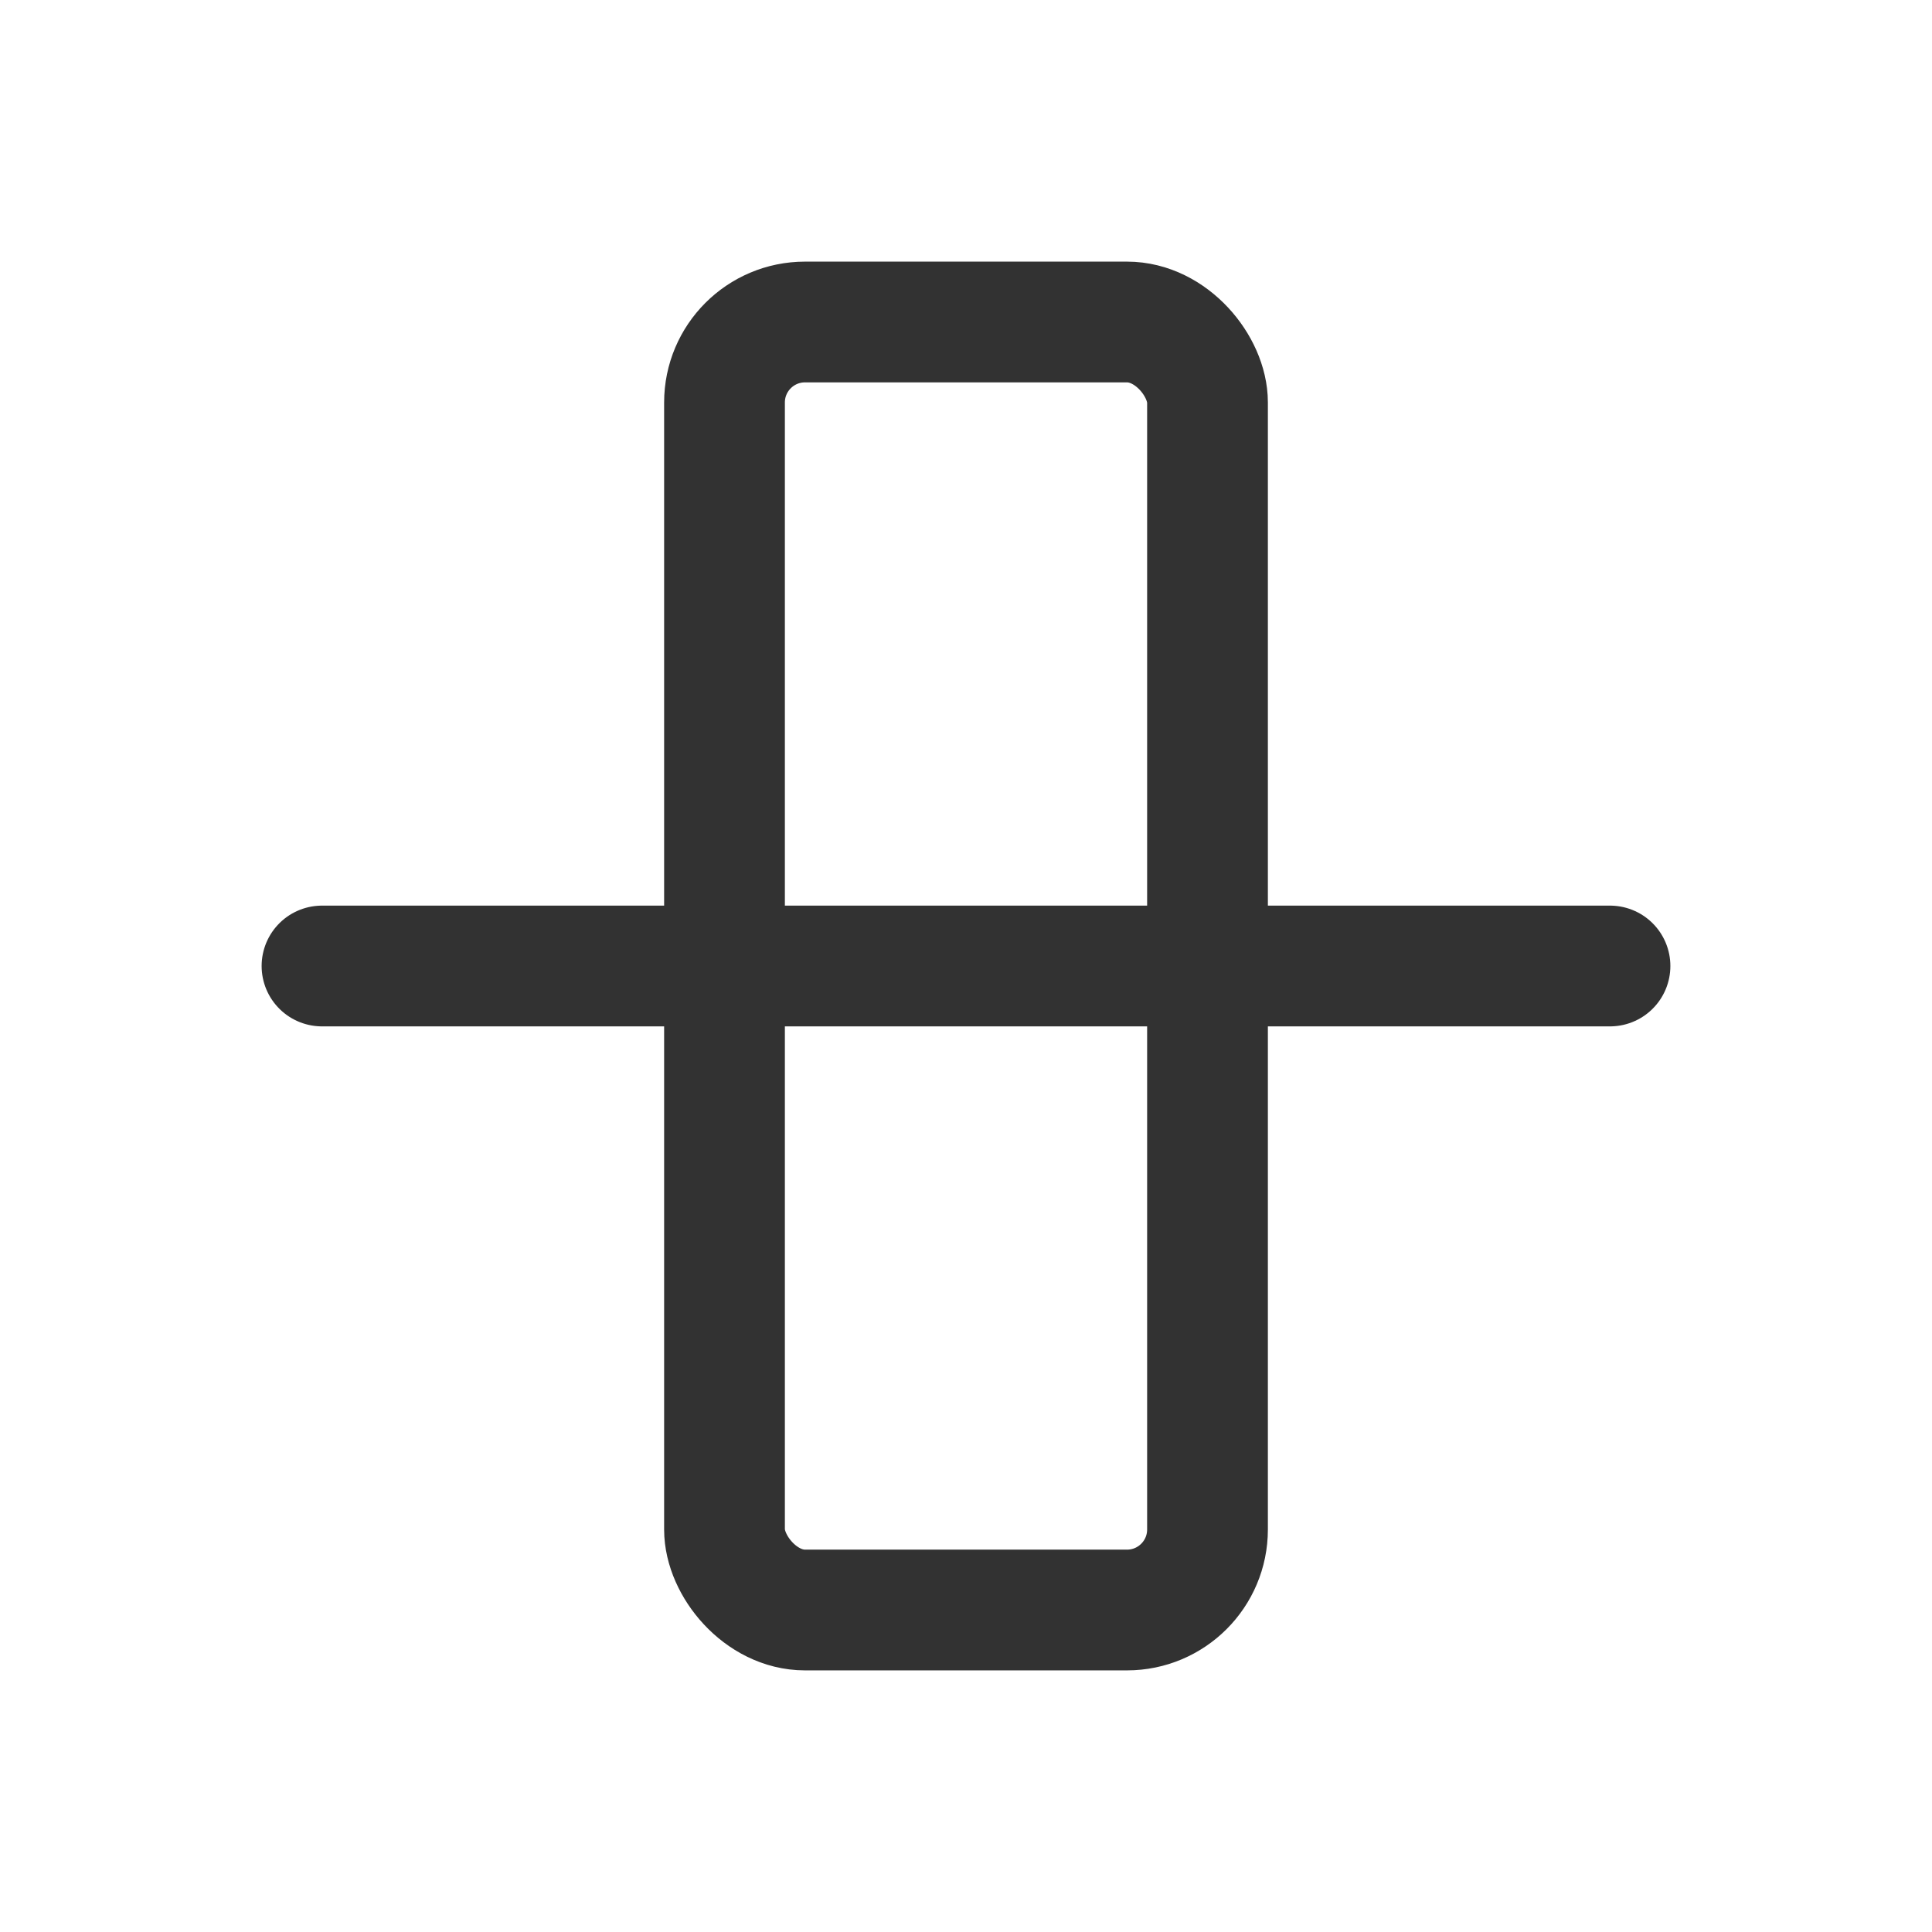 <svg id="Layer_3" data-name="Layer 3" xmlns="http://www.w3.org/2000/svg" viewBox="0 0 24 24"><path d="M20,12H4" fill="none" stroke="#323232" stroke-linecap="round" stroke-linejoin="round" stroke-width="1.5"/><rect x="9" y="4" width="6" height="16" rx="1" fill="none" stroke="#323232" stroke-linejoin="round" stroke-width="1.5"/><path d="M0,0H24V24H0Z" fill="none"/></svg>